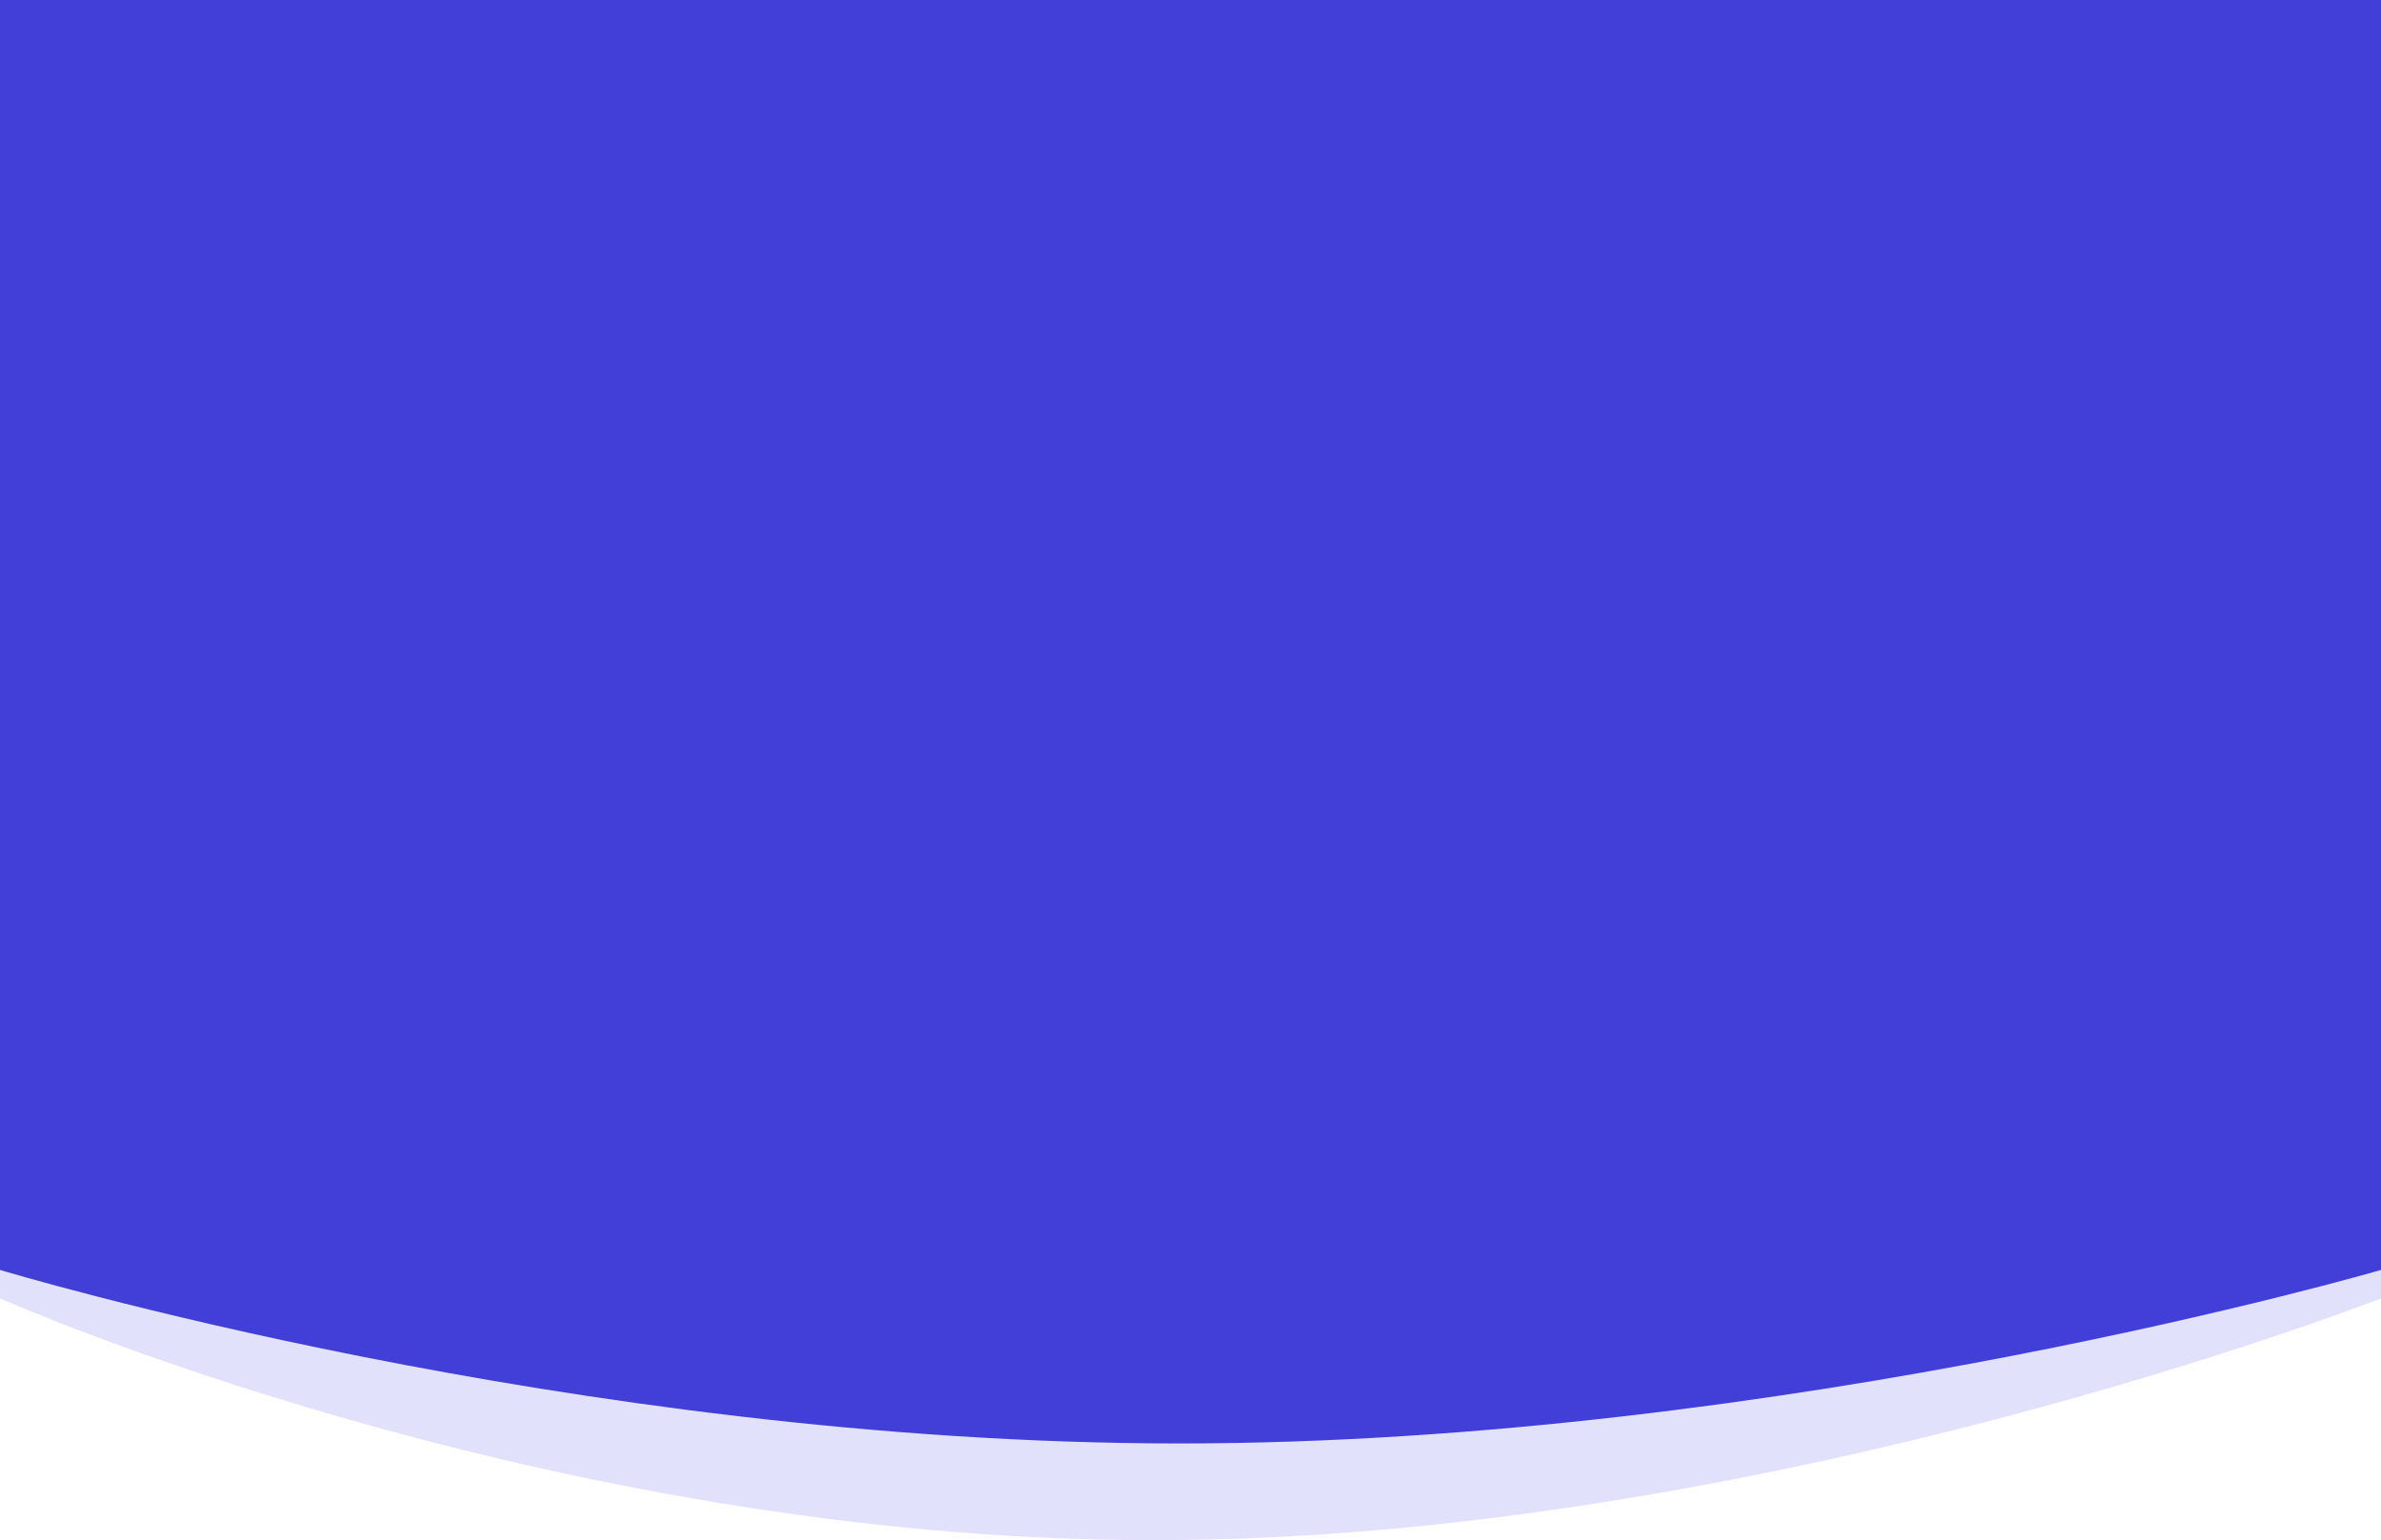 <svg width="320" height="207" viewBox="0 0 320 207" fill="none" xmlns="http://www.w3.org/2000/svg">
<path d="M0 143H320V174.5C320 174.5 237 207 155 207C73 207 0 174.5 0 174.5V143Z" fill="#E2E1FB"/>
<path d="M0 97H320V170.68C320 170.68 240 194 158.5 194C77 194 0 170.68 0 170.68V97Z" fill="#423FD9"/>
<rect width="320" height="142" fill="#423FD9"/>
</svg>

